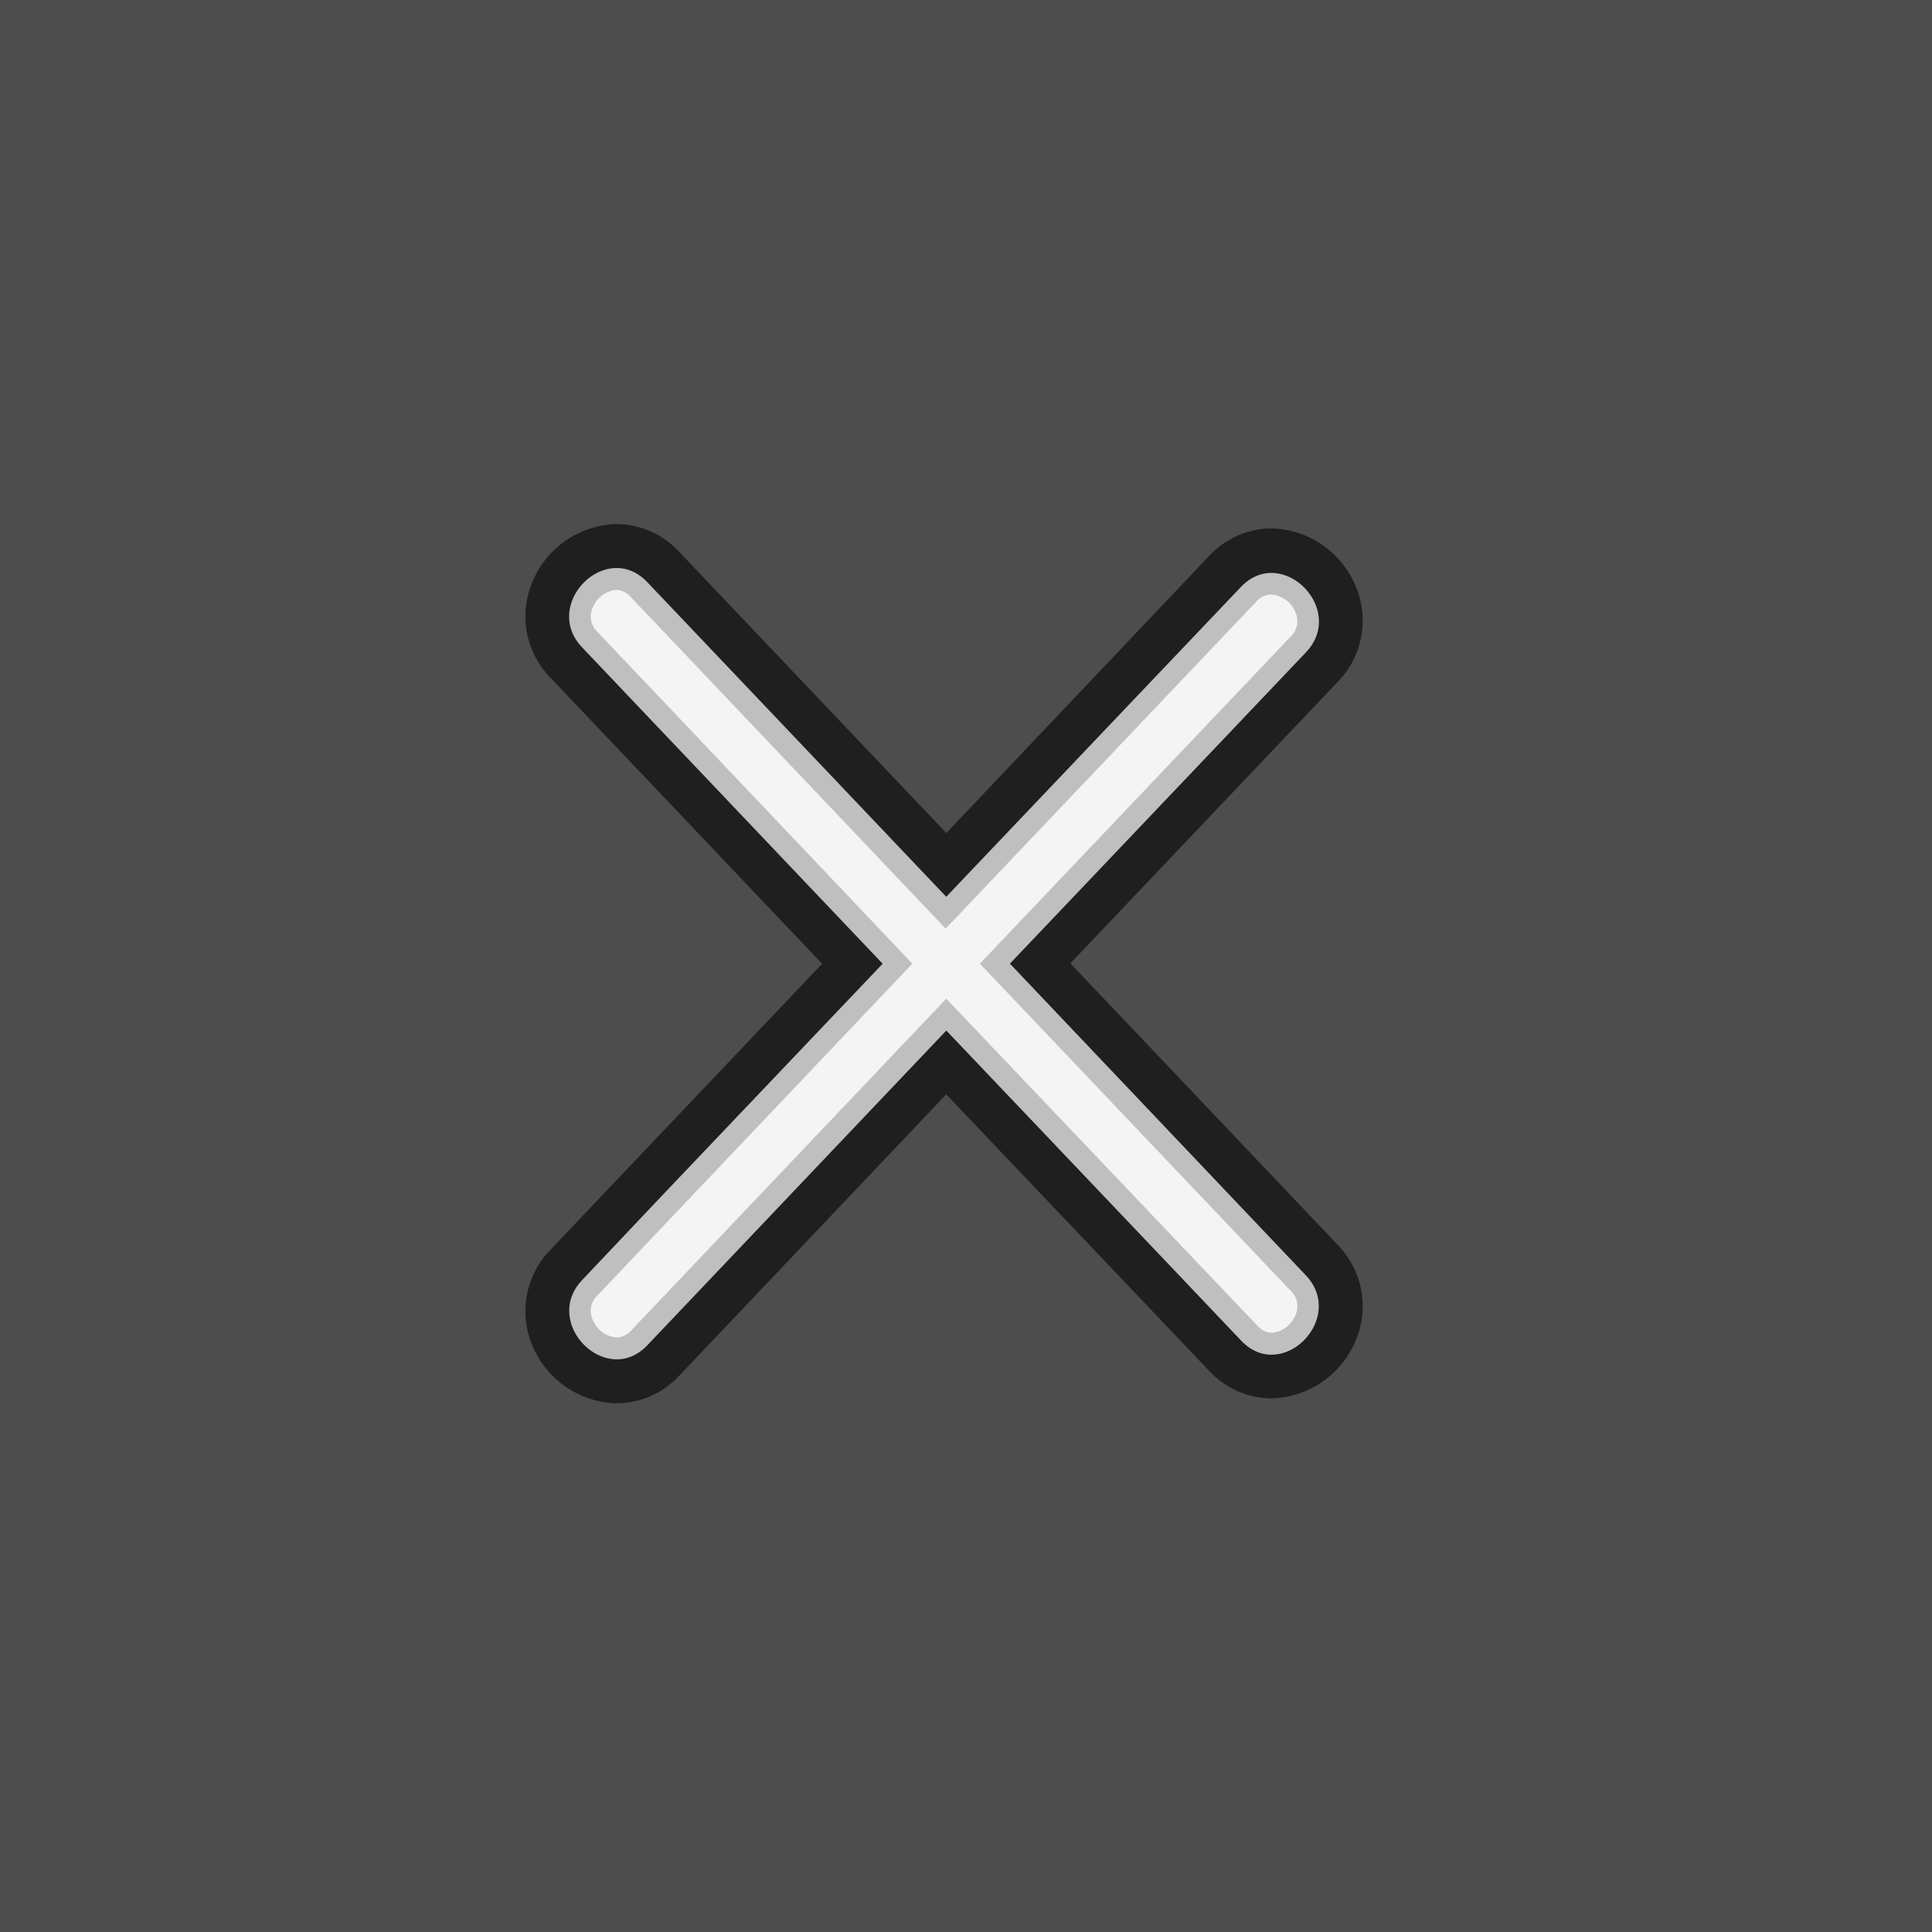 <svg id="mb-btn-paytable-close" xmlns="http://www.w3.org/2000/svg" viewBox="0 0 264 264"><rect x="0" y="0" width="264" height="264" fill="#808080" stroke="none"/><defs><style>.cls-1{opacity:0.4;}.cls-2{opacity:0.6;}.cls-3{fill:#bfbfbf;}.cls-4{fill:#f4f4f4;}</style></defs><title>mb-btn-paytable-close</title><g id="mb-btn-paytable-close-2" data-name="mb-btn-paytable-close"><rect class="cls-1" width="264" height="264"/><path class="cls-2" d="M84.27,191.76a12.8,12.8,0,0,1-11.49-7.83,12,12,0,0,1,2.42-13.14l37.14-39.1L75.2,92.59a12,12,0,0,1-2.42-13.14,12.8,12.8,0,0,1,11.49-7.84,11.75,11.75,0,0,1,8.54,3.8l36.5,38.42L165.19,76a11.75,11.75,0,0,1,8.54-3.8,12.8,12.8,0,0,1,11.49,7.83,12,12,0,0,1-2.42,13.14l-36.54,38.47,36.54,38.47a12,12,0,0,1,2.42,13.14,12.8,12.8,0,0,1-11.49,7.83h0a11.75,11.75,0,0,1-8.54-3.8L129.3,149.54,92.8,188A11.75,11.75,0,0,1,84.27,191.76Z"/><path class="cls-3" d="M178.45,174.28L138,131.68,167.18,101l11.28-11.87c5.58-5.88-3.31-14.8-8.91-8.91L129.3,122.54,99.73,91.42,88.45,79.55c-5.6-5.89-14.5,3-8.91,8.91l41.07,43.23L90.82,163,79.55,174.91c-5.58,5.88,3.31,14.8,8.91,8.91l40.85-43,29,30.49,11.28,11.87C175.14,189.08,184,180.16,178.45,174.28Z"/><path class="cls-4" d="M84.27,182.76A3.86,3.86,0,0,1,81,180.37a2.92,2.92,0,0,1,.67-3.39l43-45.3-43-45.3A2.92,2.92,0,0,1,81,83a3.86,3.86,0,0,1,3.22-2.39,2.75,2.75,0,0,1,2,1l43,45.28,42.42-44.65a2.75,2.75,0,0,1,2-1A3.86,3.86,0,0,1,177,83.63a2.92,2.92,0,0,1-.67,3.39l-42.43,44.66,42.43,44.66a2.92,2.92,0,0,1,.68,3.39,3.87,3.87,0,0,1-3.22,2.39h0a2.75,2.75,0,0,1-2-1L129.3,136.47l-43,45.28A2.75,2.75,0,0,1,84.27,182.76Z"/></g></svg>